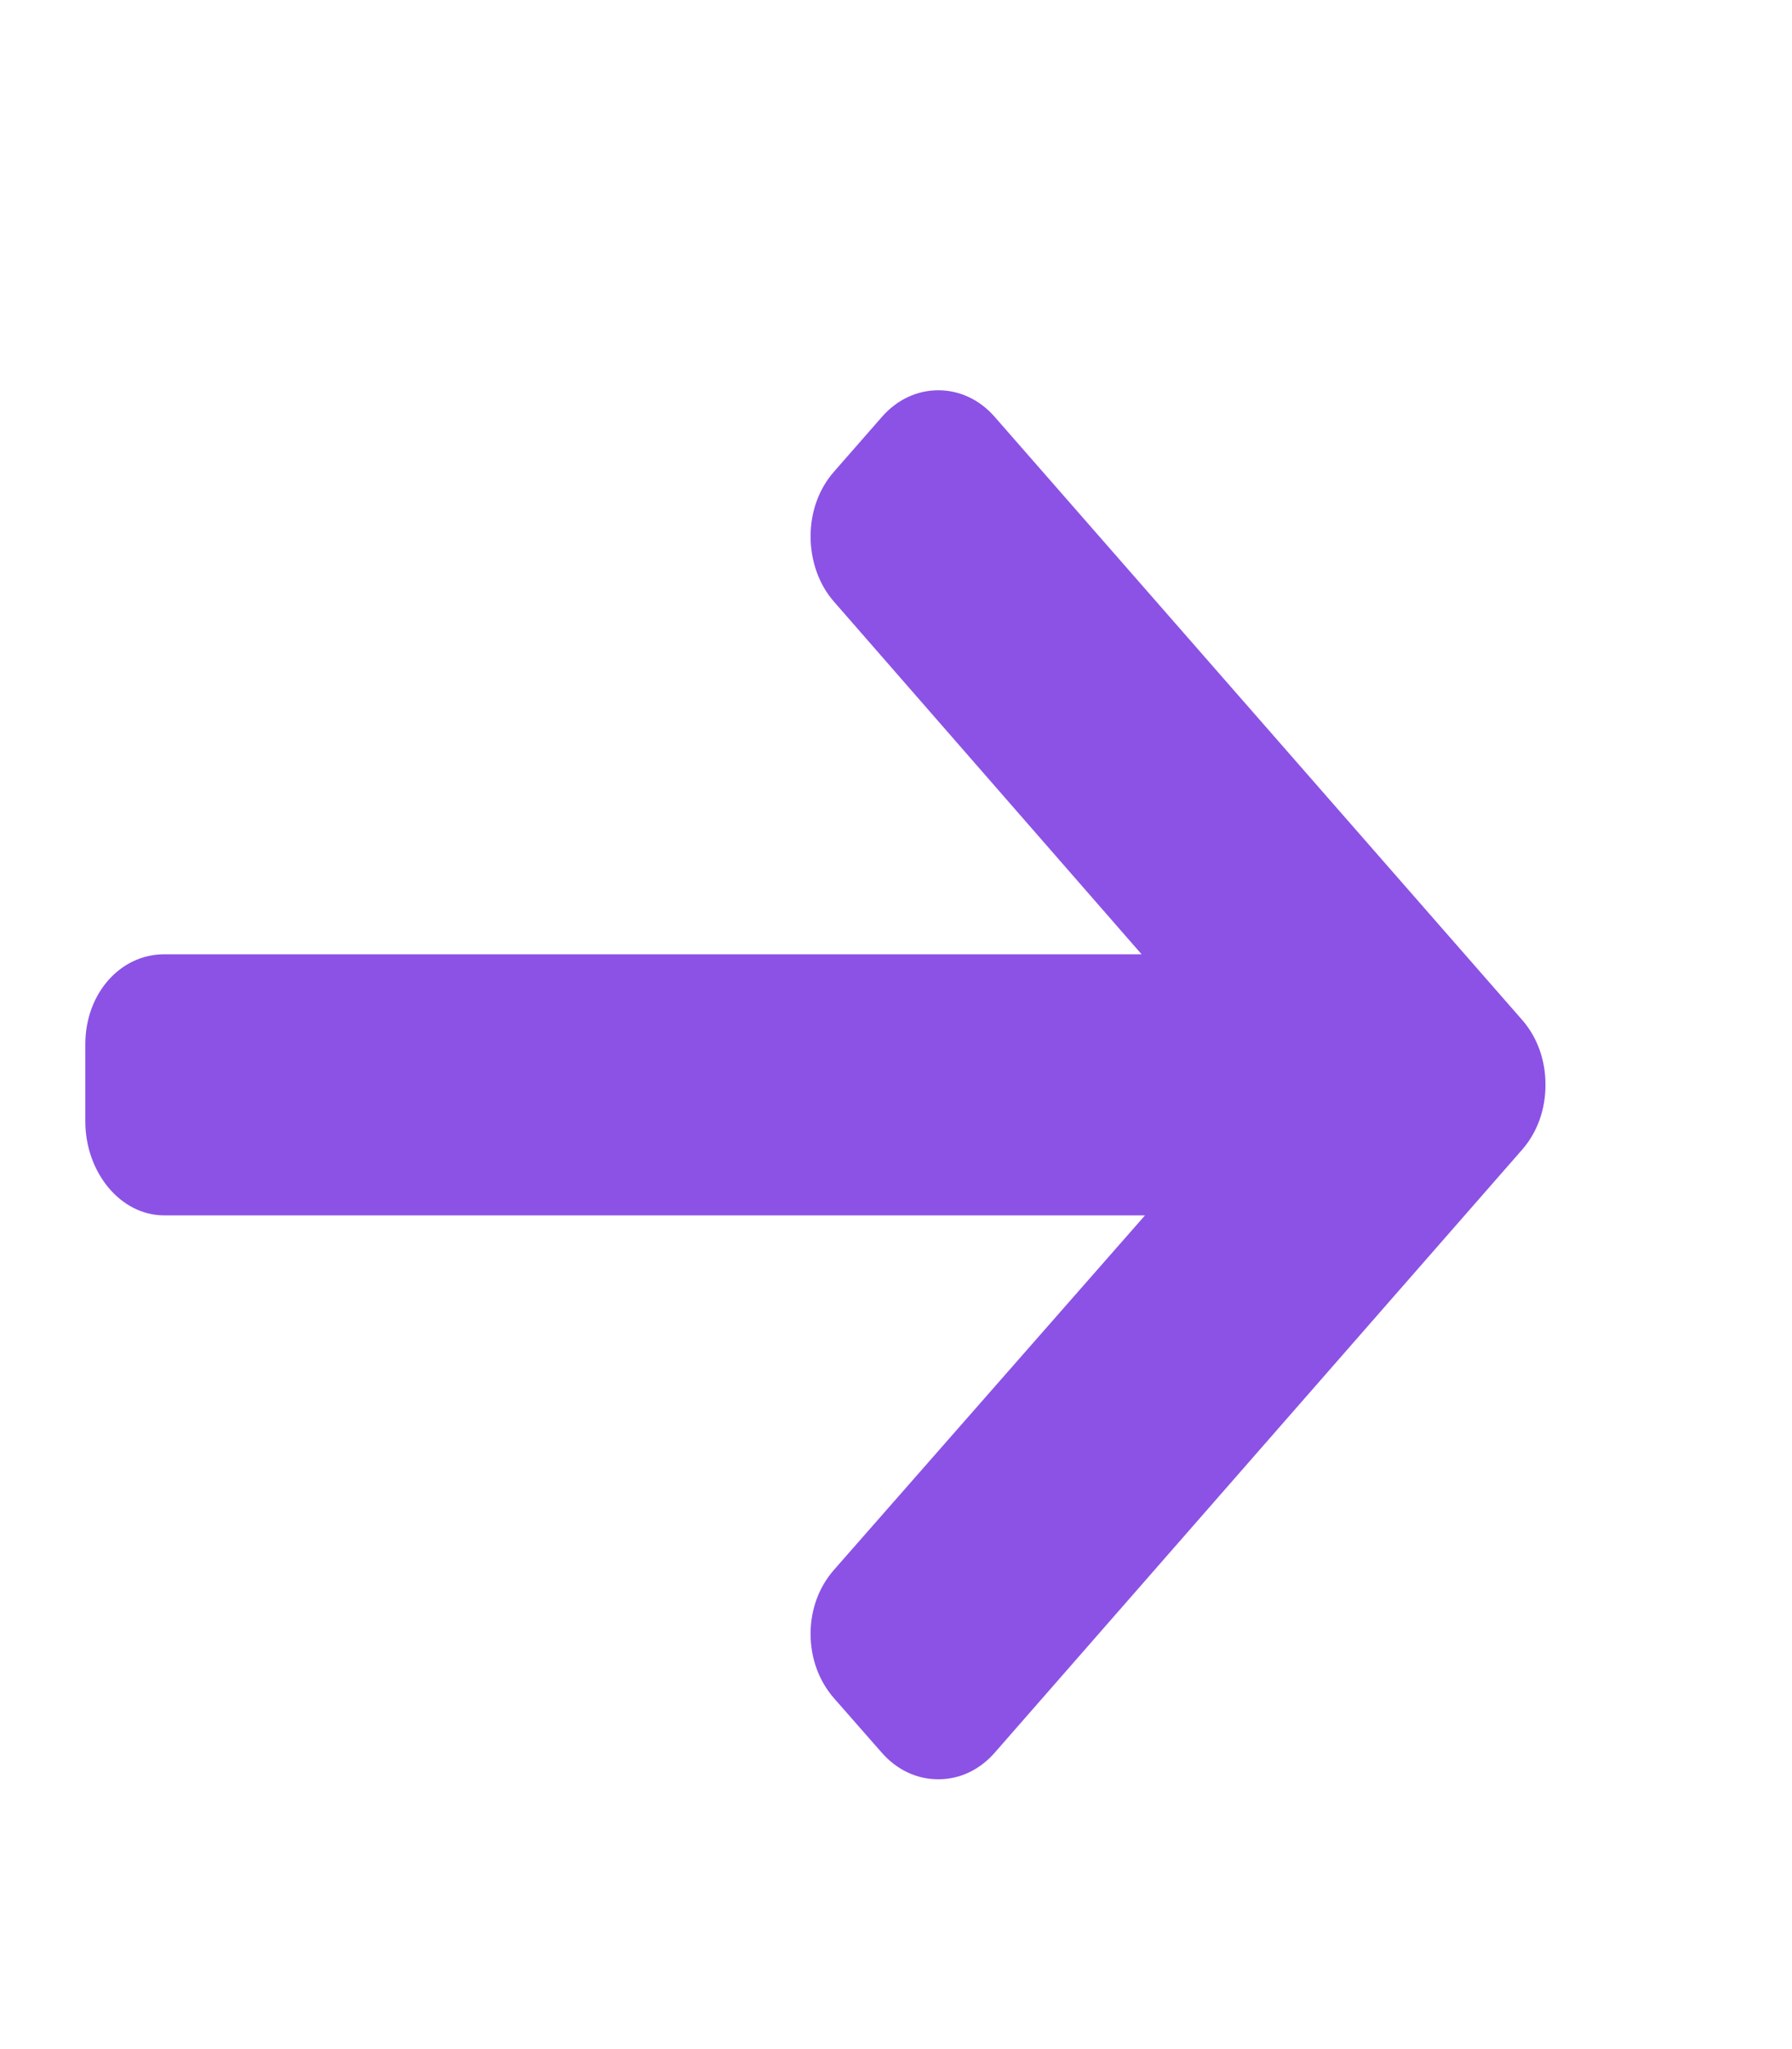<svg width="21" height="24" viewBox="0 0 21 24" fill="none" xmlns="http://www.w3.org/2000/svg">
<path d="M17.838 11.946L11.658 4.884C11.482 4.682 11.247 4.571 10.996 4.571C10.745 4.571 10.51 4.682 10.334 4.884L9.773 5.525C9.596 5.726 9.499 5.995 9.499 6.282C9.499 6.568 9.596 6.846 9.773 7.047L13.378 11.177H1.924C1.408 11.177 1 11.639 1 12.229V13.136C1 13.726 1.408 14.235 1.924 14.235H13.418L9.773 18.387C9.597 18.588 9.499 18.85 9.499 19.136C9.499 19.423 9.597 19.688 9.773 19.89L10.334 20.529C10.51 20.73 10.745 20.84 10.996 20.84C11.247 20.84 11.482 20.729 11.658 20.527L17.838 13.465C18.015 13.263 18.112 12.993 18.111 12.706C18.112 12.418 18.015 12.148 17.838 11.946Z" fill="#8C52E5"/>
</svg>
